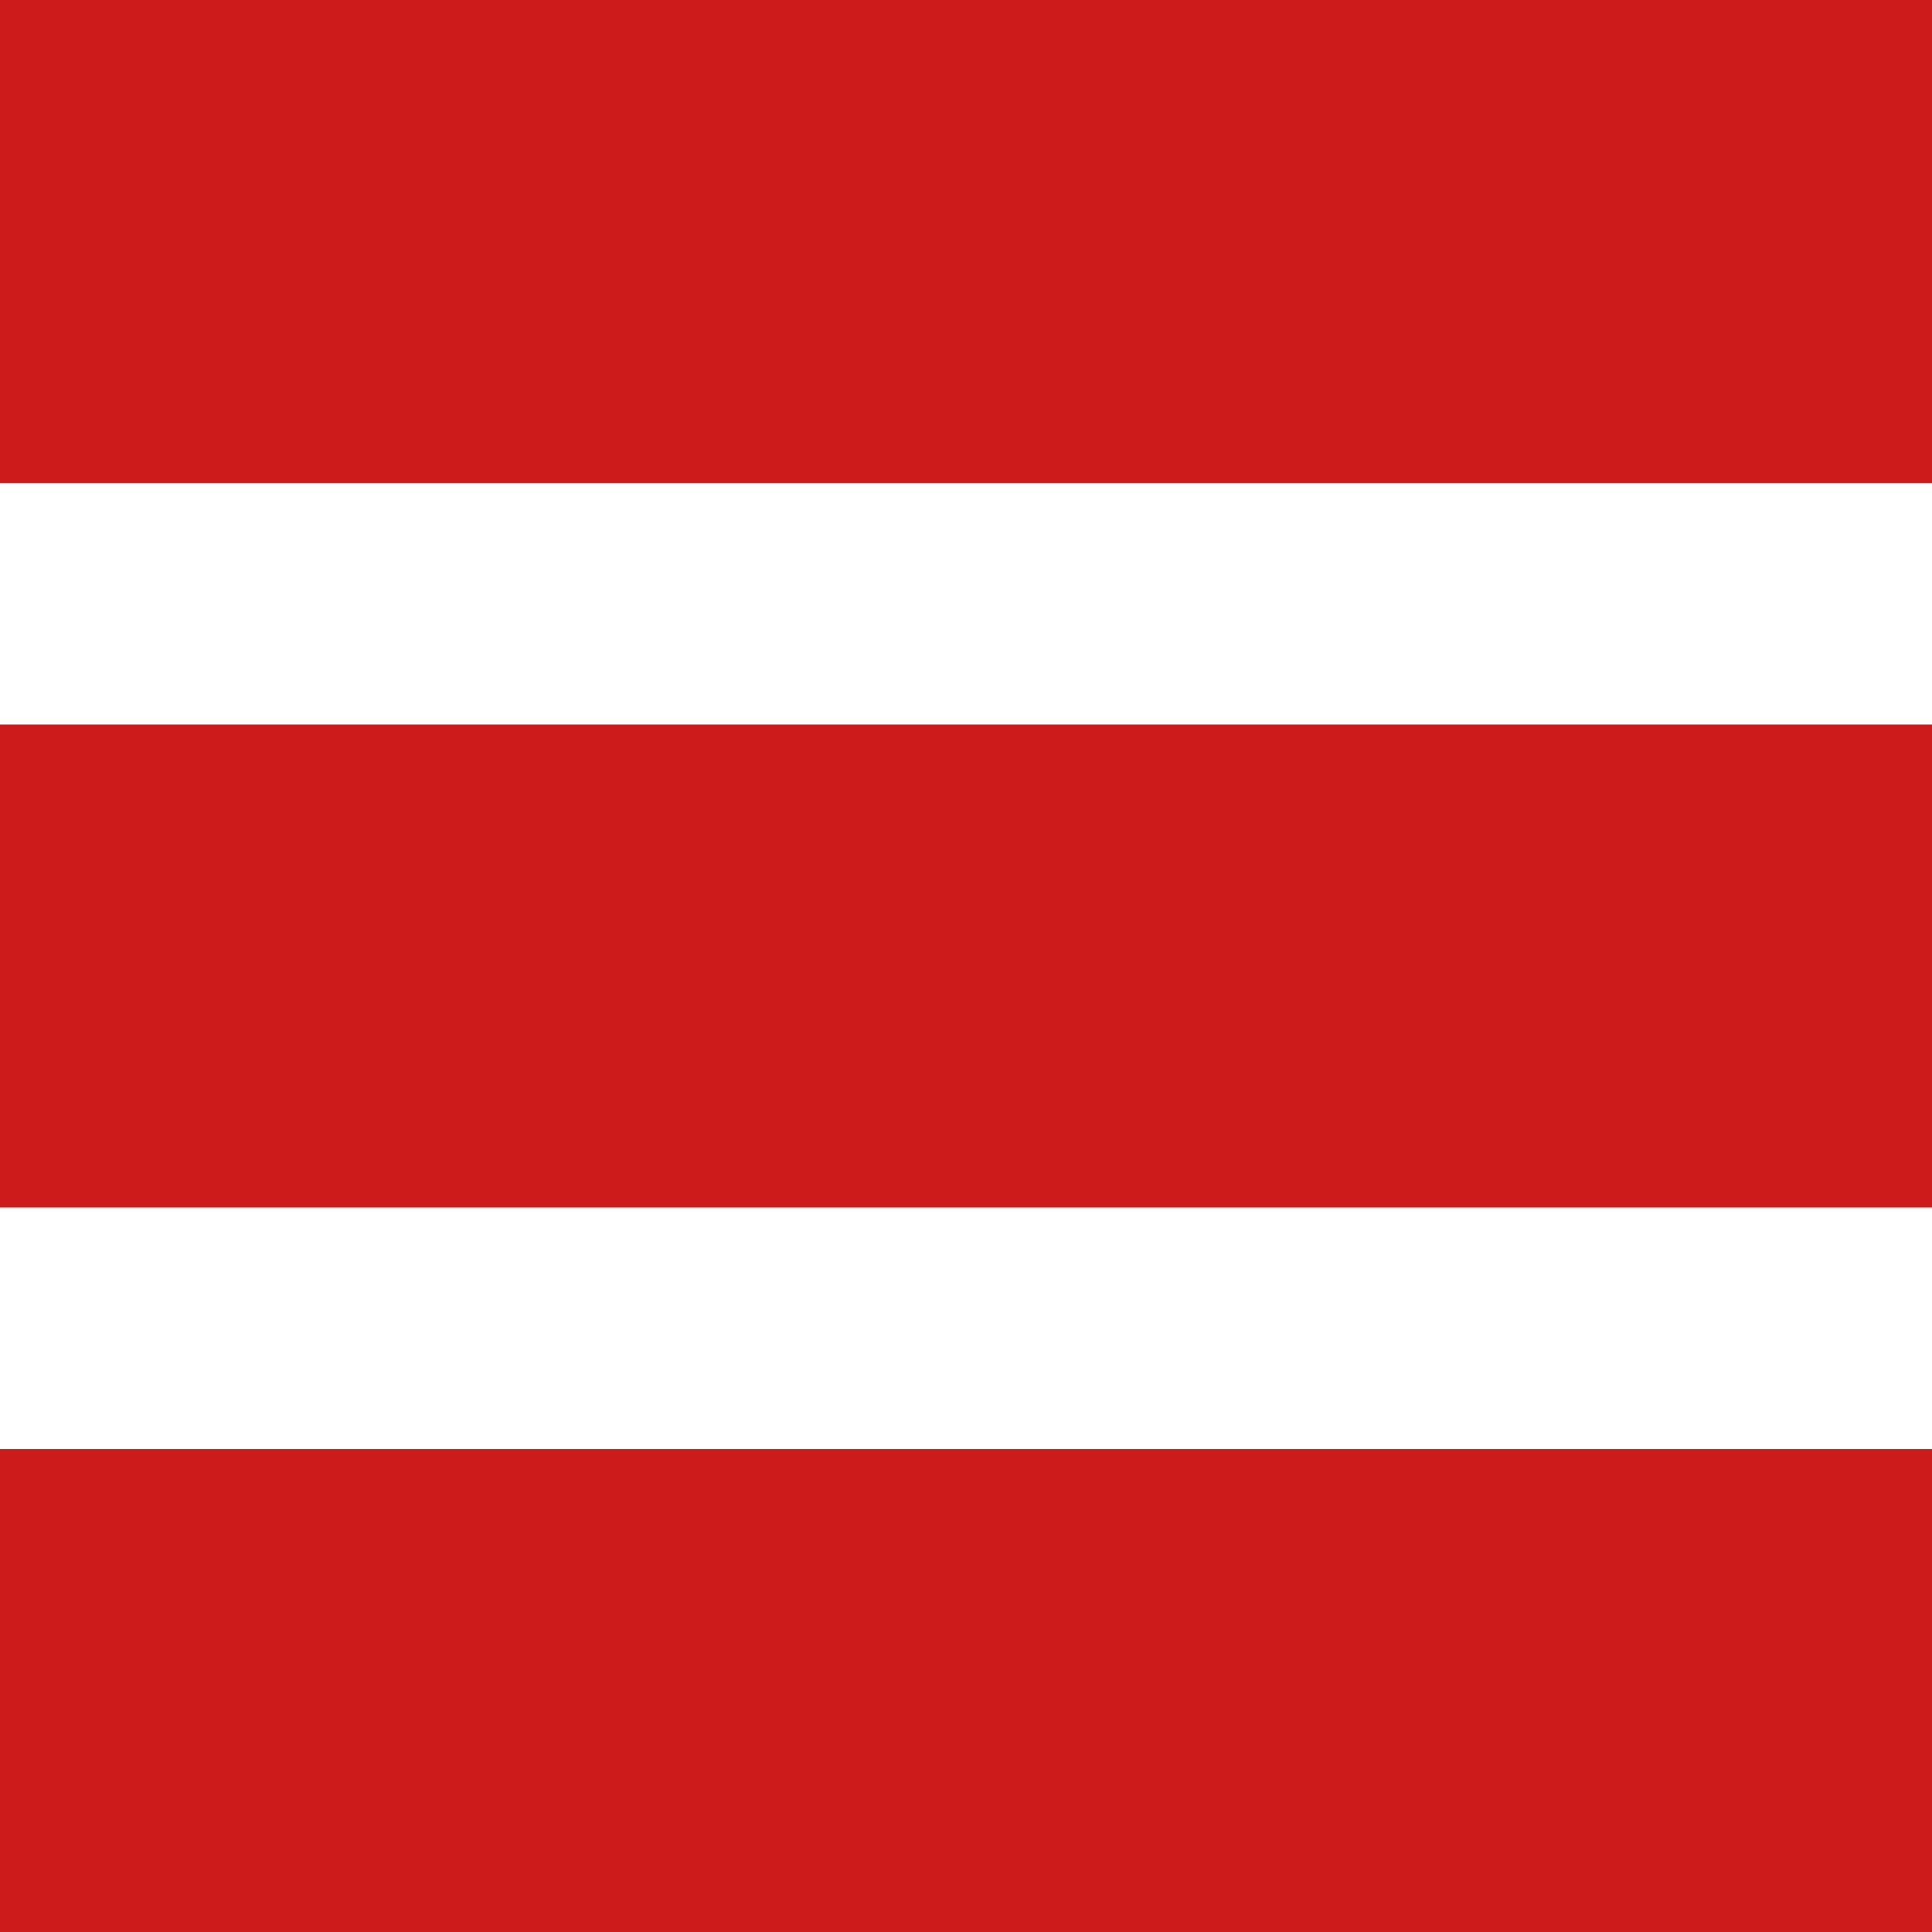 <svg width="41" height="41" viewBox="0 0 41 41" fill="none" xmlns="http://www.w3.org/2000/svg">
<rect width="41" height="10.25" fill="#CD1B1B"/>
<rect y="15.375" width="41" height="10.25" fill="#CD1B1B"/>
<rect y="30.75" width="41" height="10.25" fill="#CD1B1B"/>
</svg>
